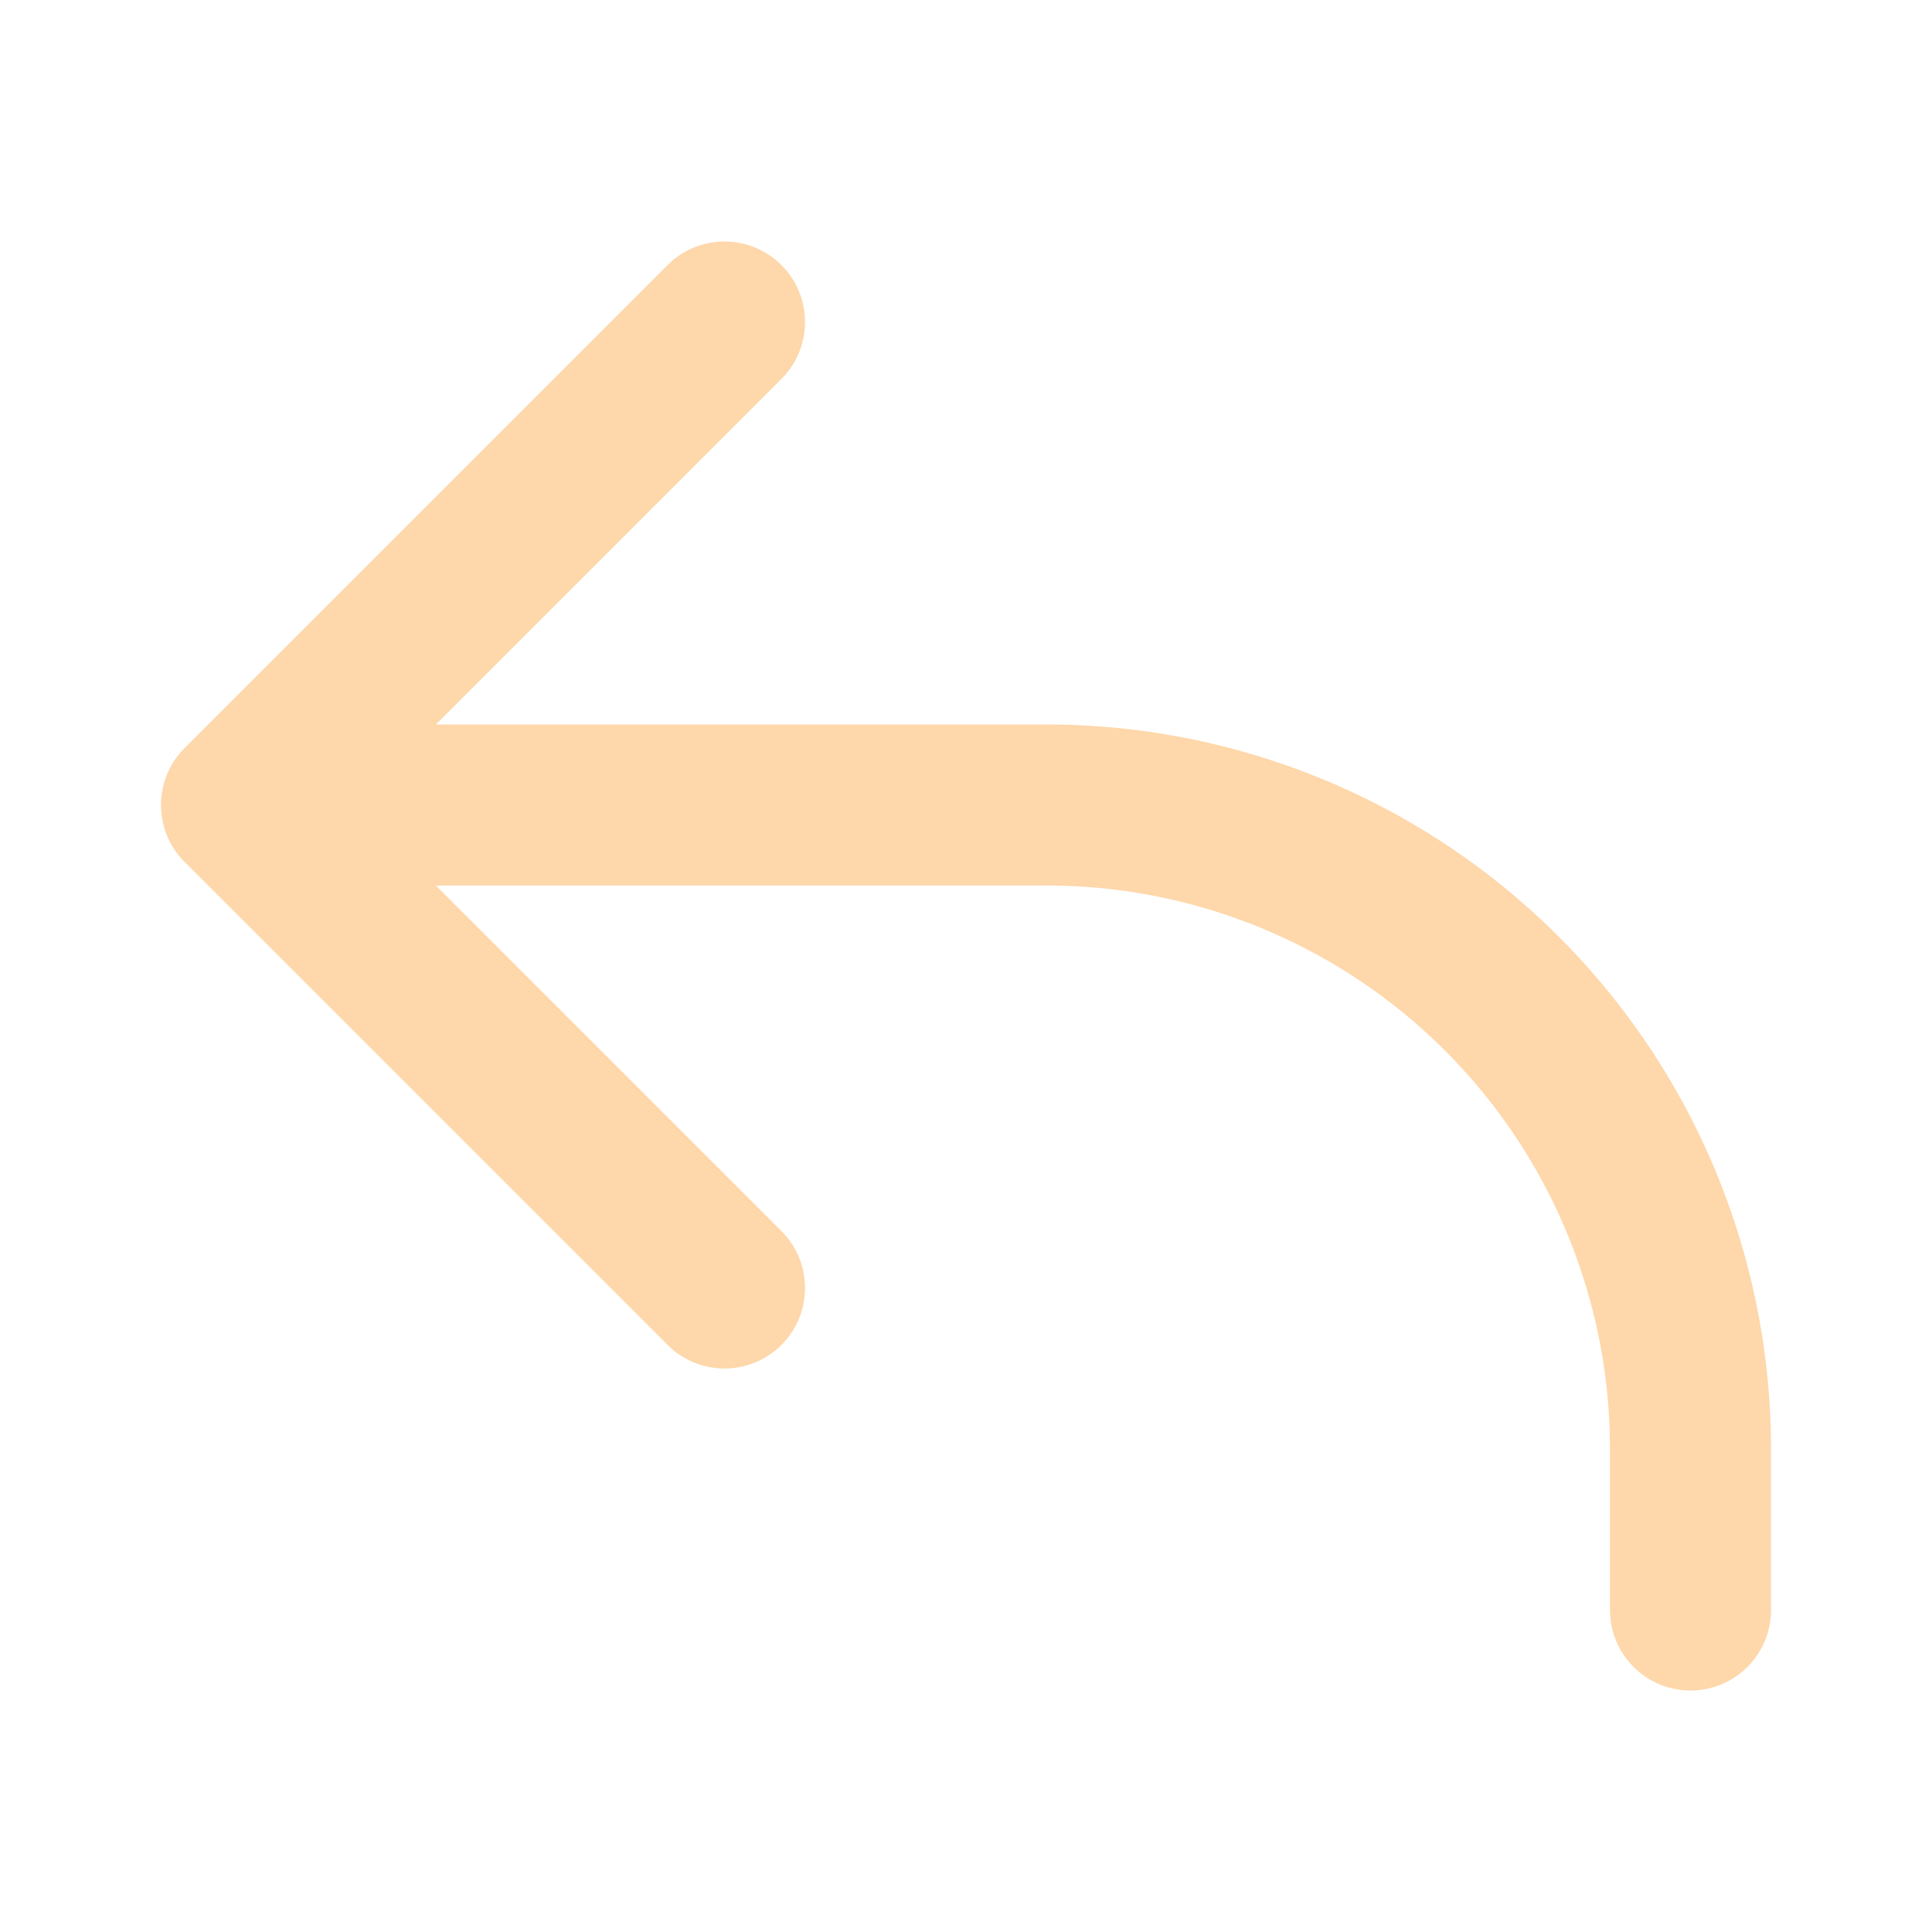 <svg xmlns="http://www.w3.org/2000/svg" class="h-6 w-6" fill="none" viewBox="0 0 24 24" stroke="#fed7aa" stroke-width="2">
  <path stroke-linecap="round" stroke-linejoin="round" d="M3 10h10a8 8 0 018 8v2M3 10l6 6m-6-6l6-6" />
</svg>